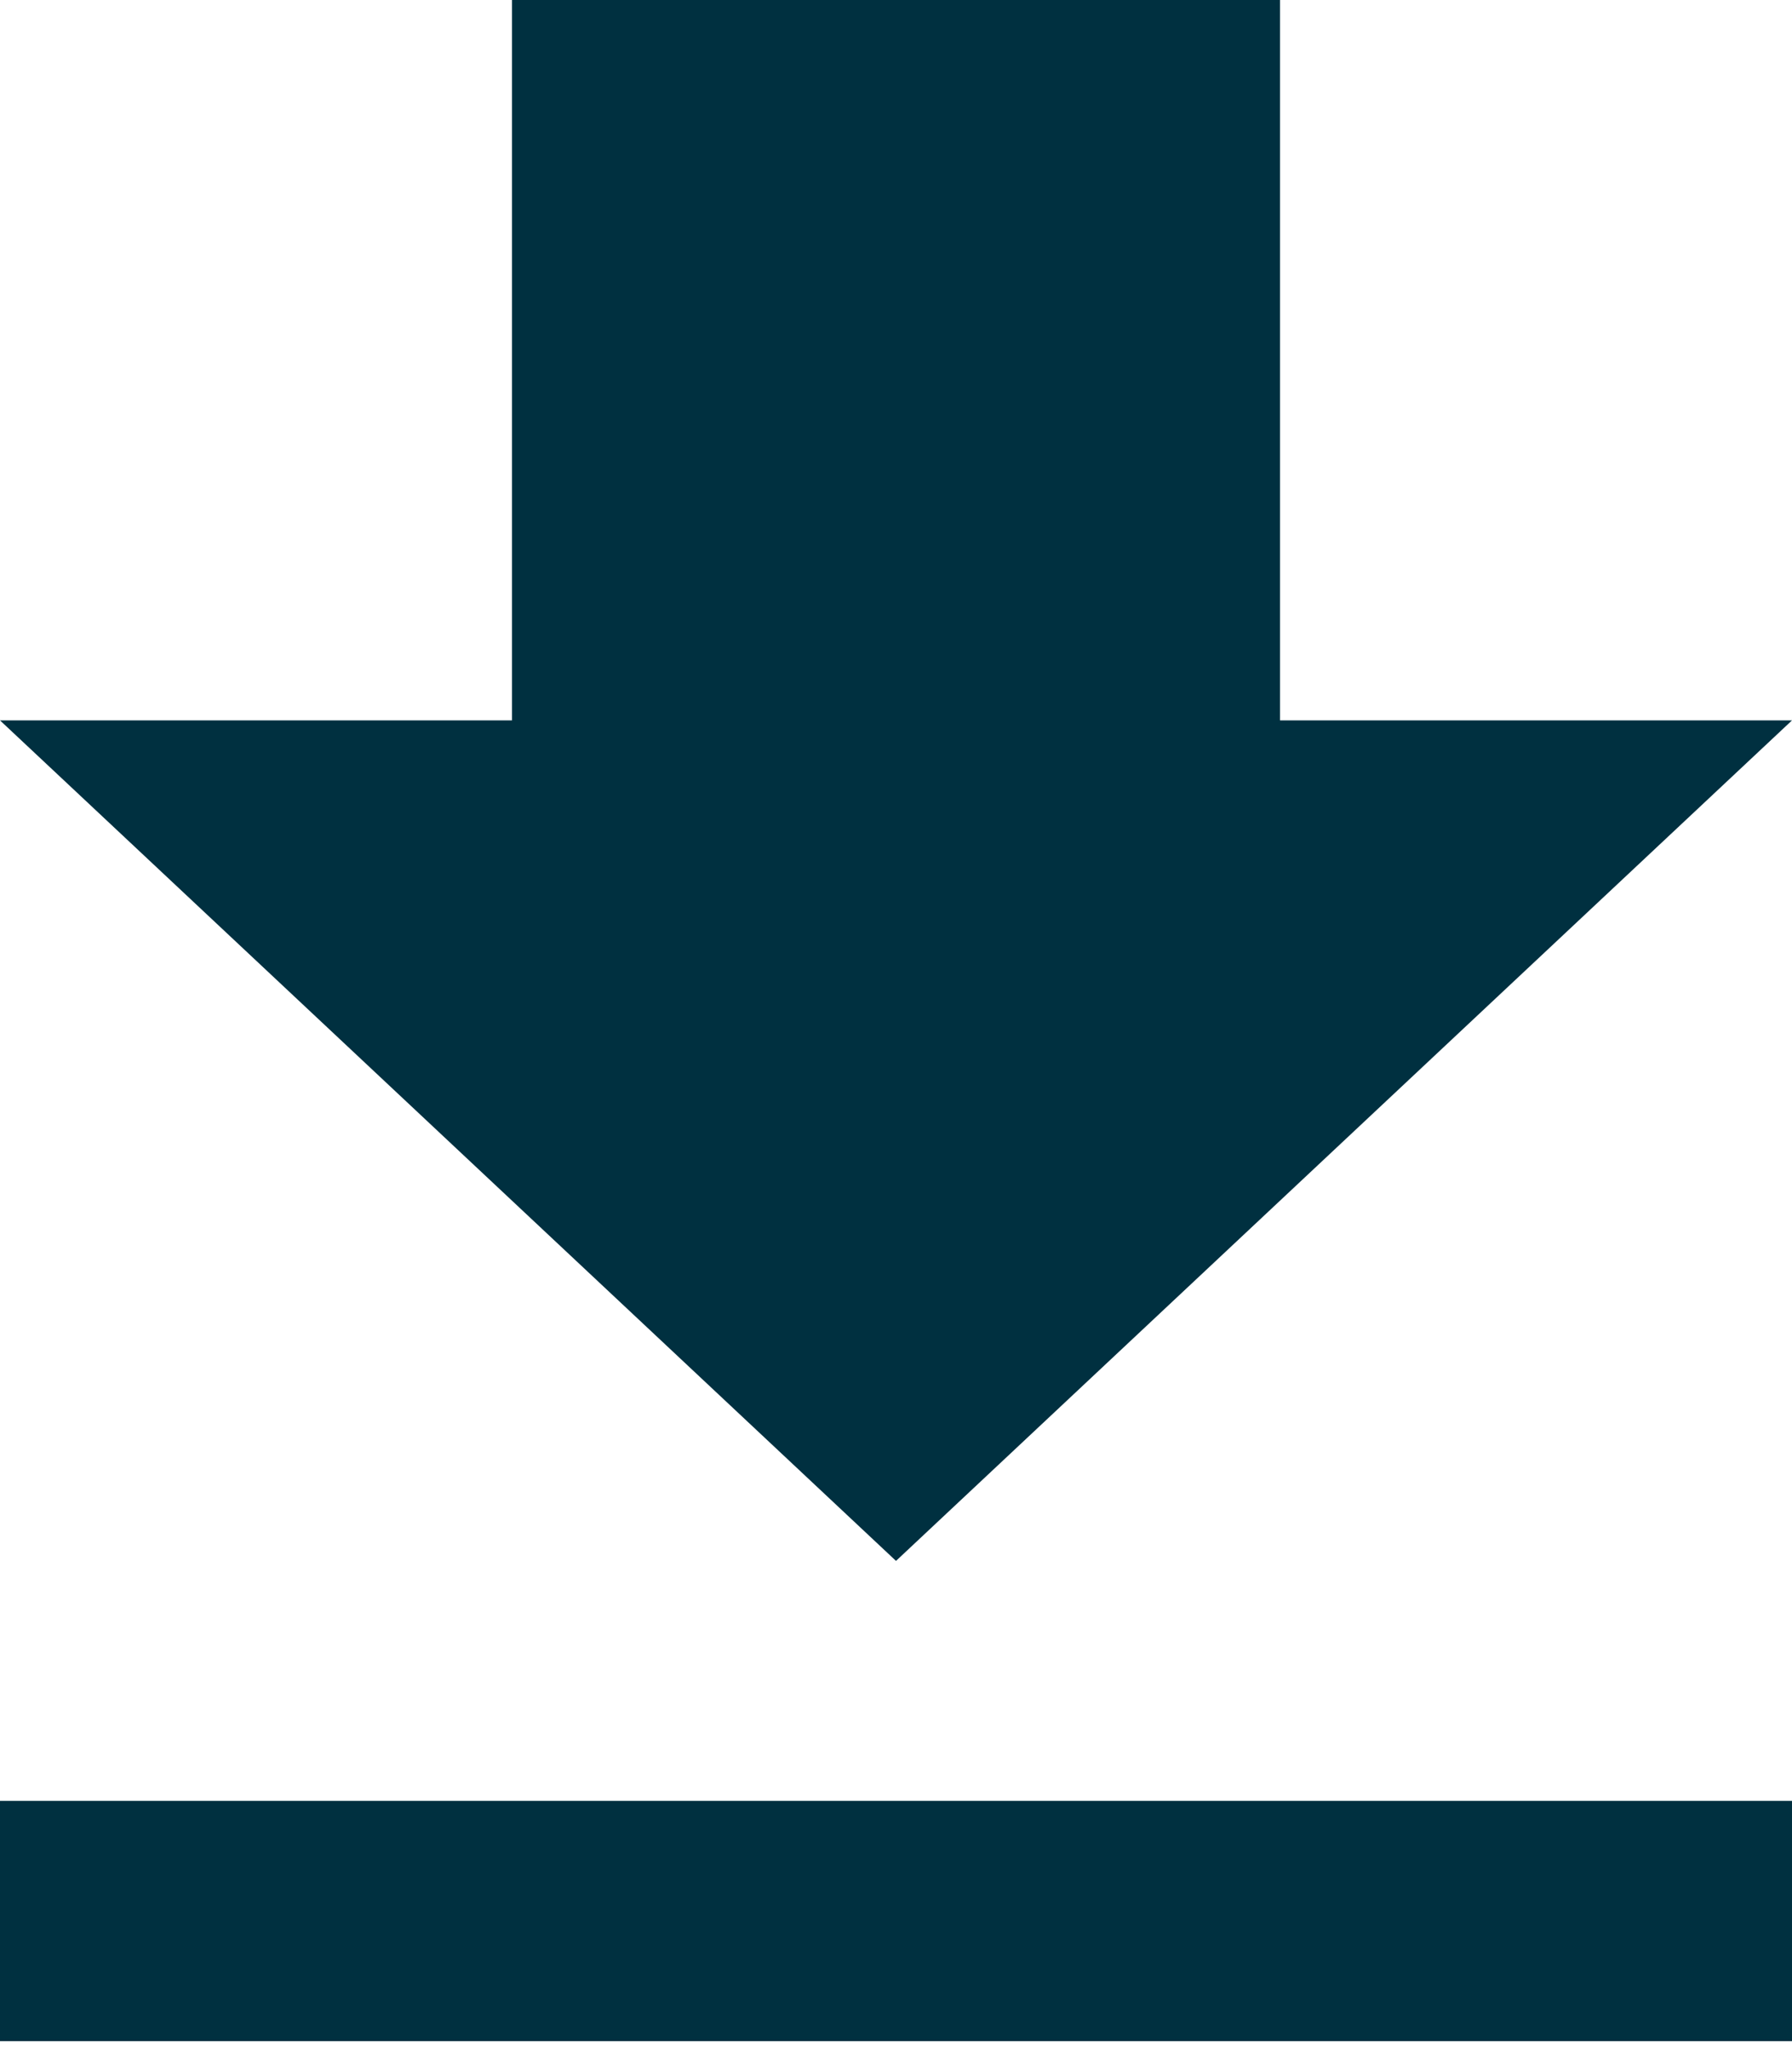 <svg width="14" height="16" viewBox="0 0 14 16" fill="none" xmlns="http://www.w3.org/2000/svg">
<path d="M14 5.625H10V0H4V5.625H0L7 12.188L14 5.625ZM0 14.062V15.938H14V14.062H0Z" fill="#003040"/>
</svg>
